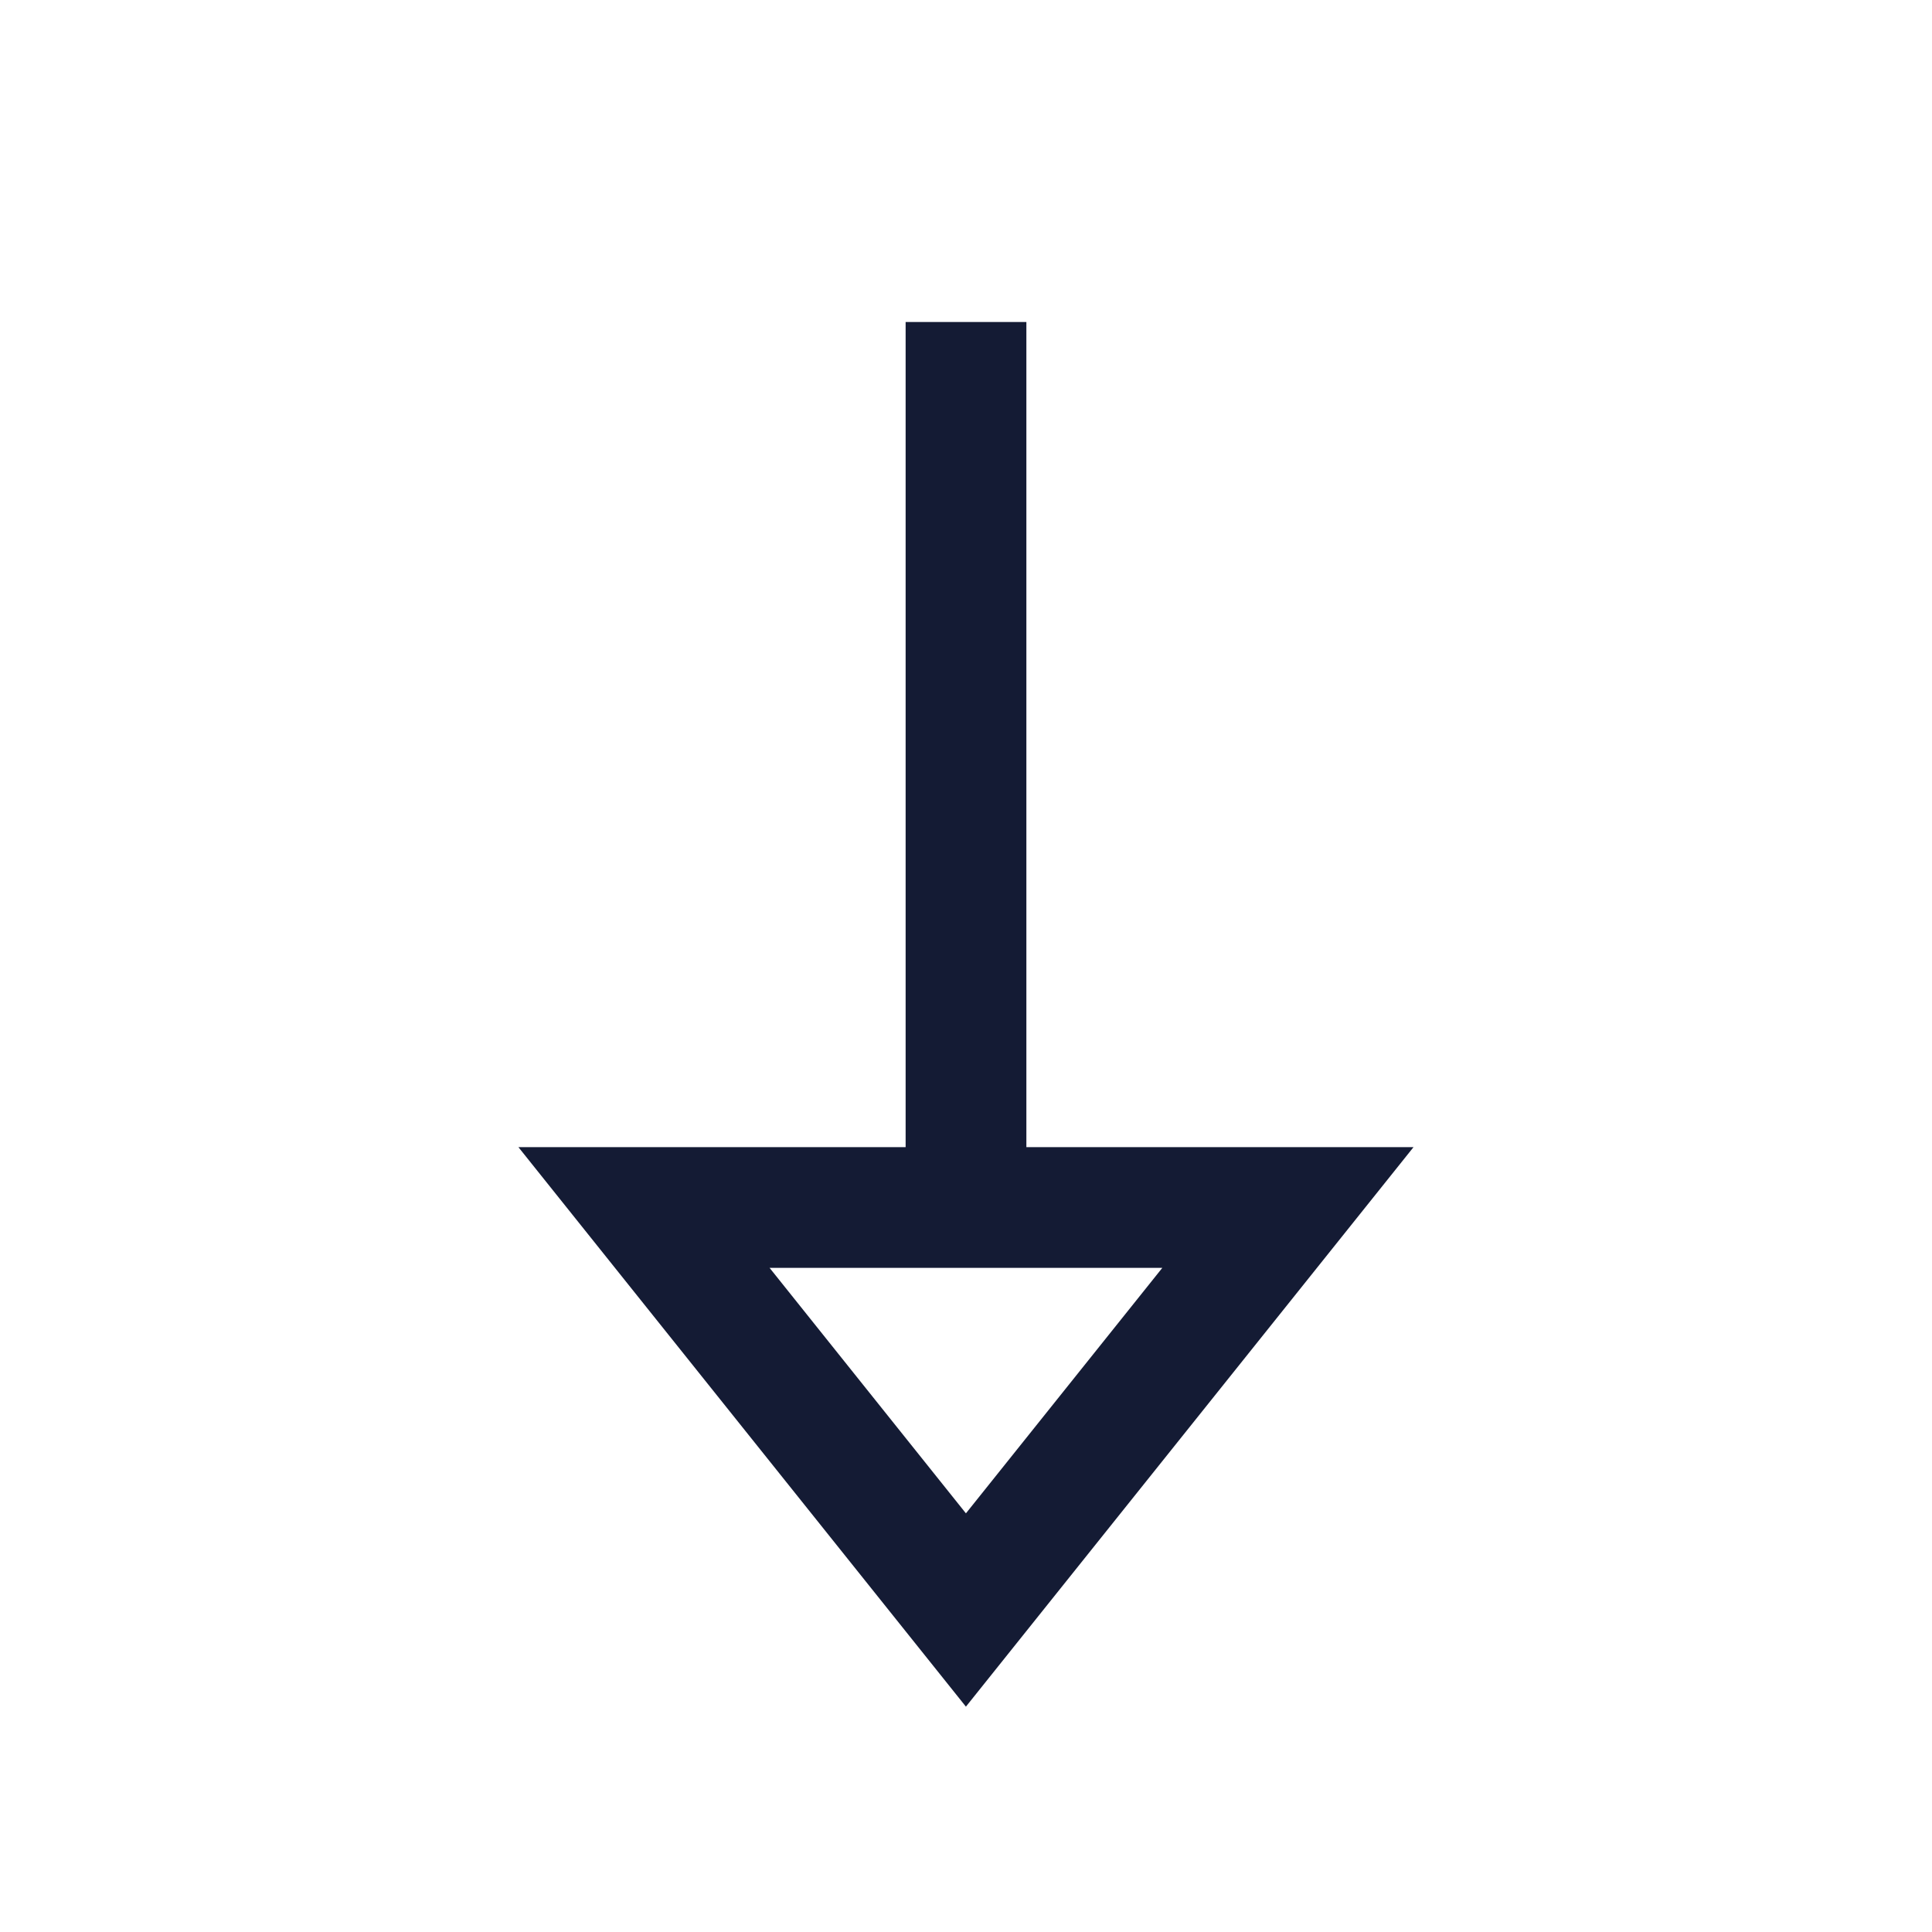<svg width="24" height="24" viewBox="0 0 24 24" fill="none" xmlns="http://www.w3.org/2000/svg">
<path d="M12 15V4" stroke="#141B34" stroke-width="1.5" stroke-linejoin="round"/>
<path d="M11.999 20L15.999 15H8L11.999 20Z" stroke="#141B34" stroke-width="1.5"/>
</svg>
